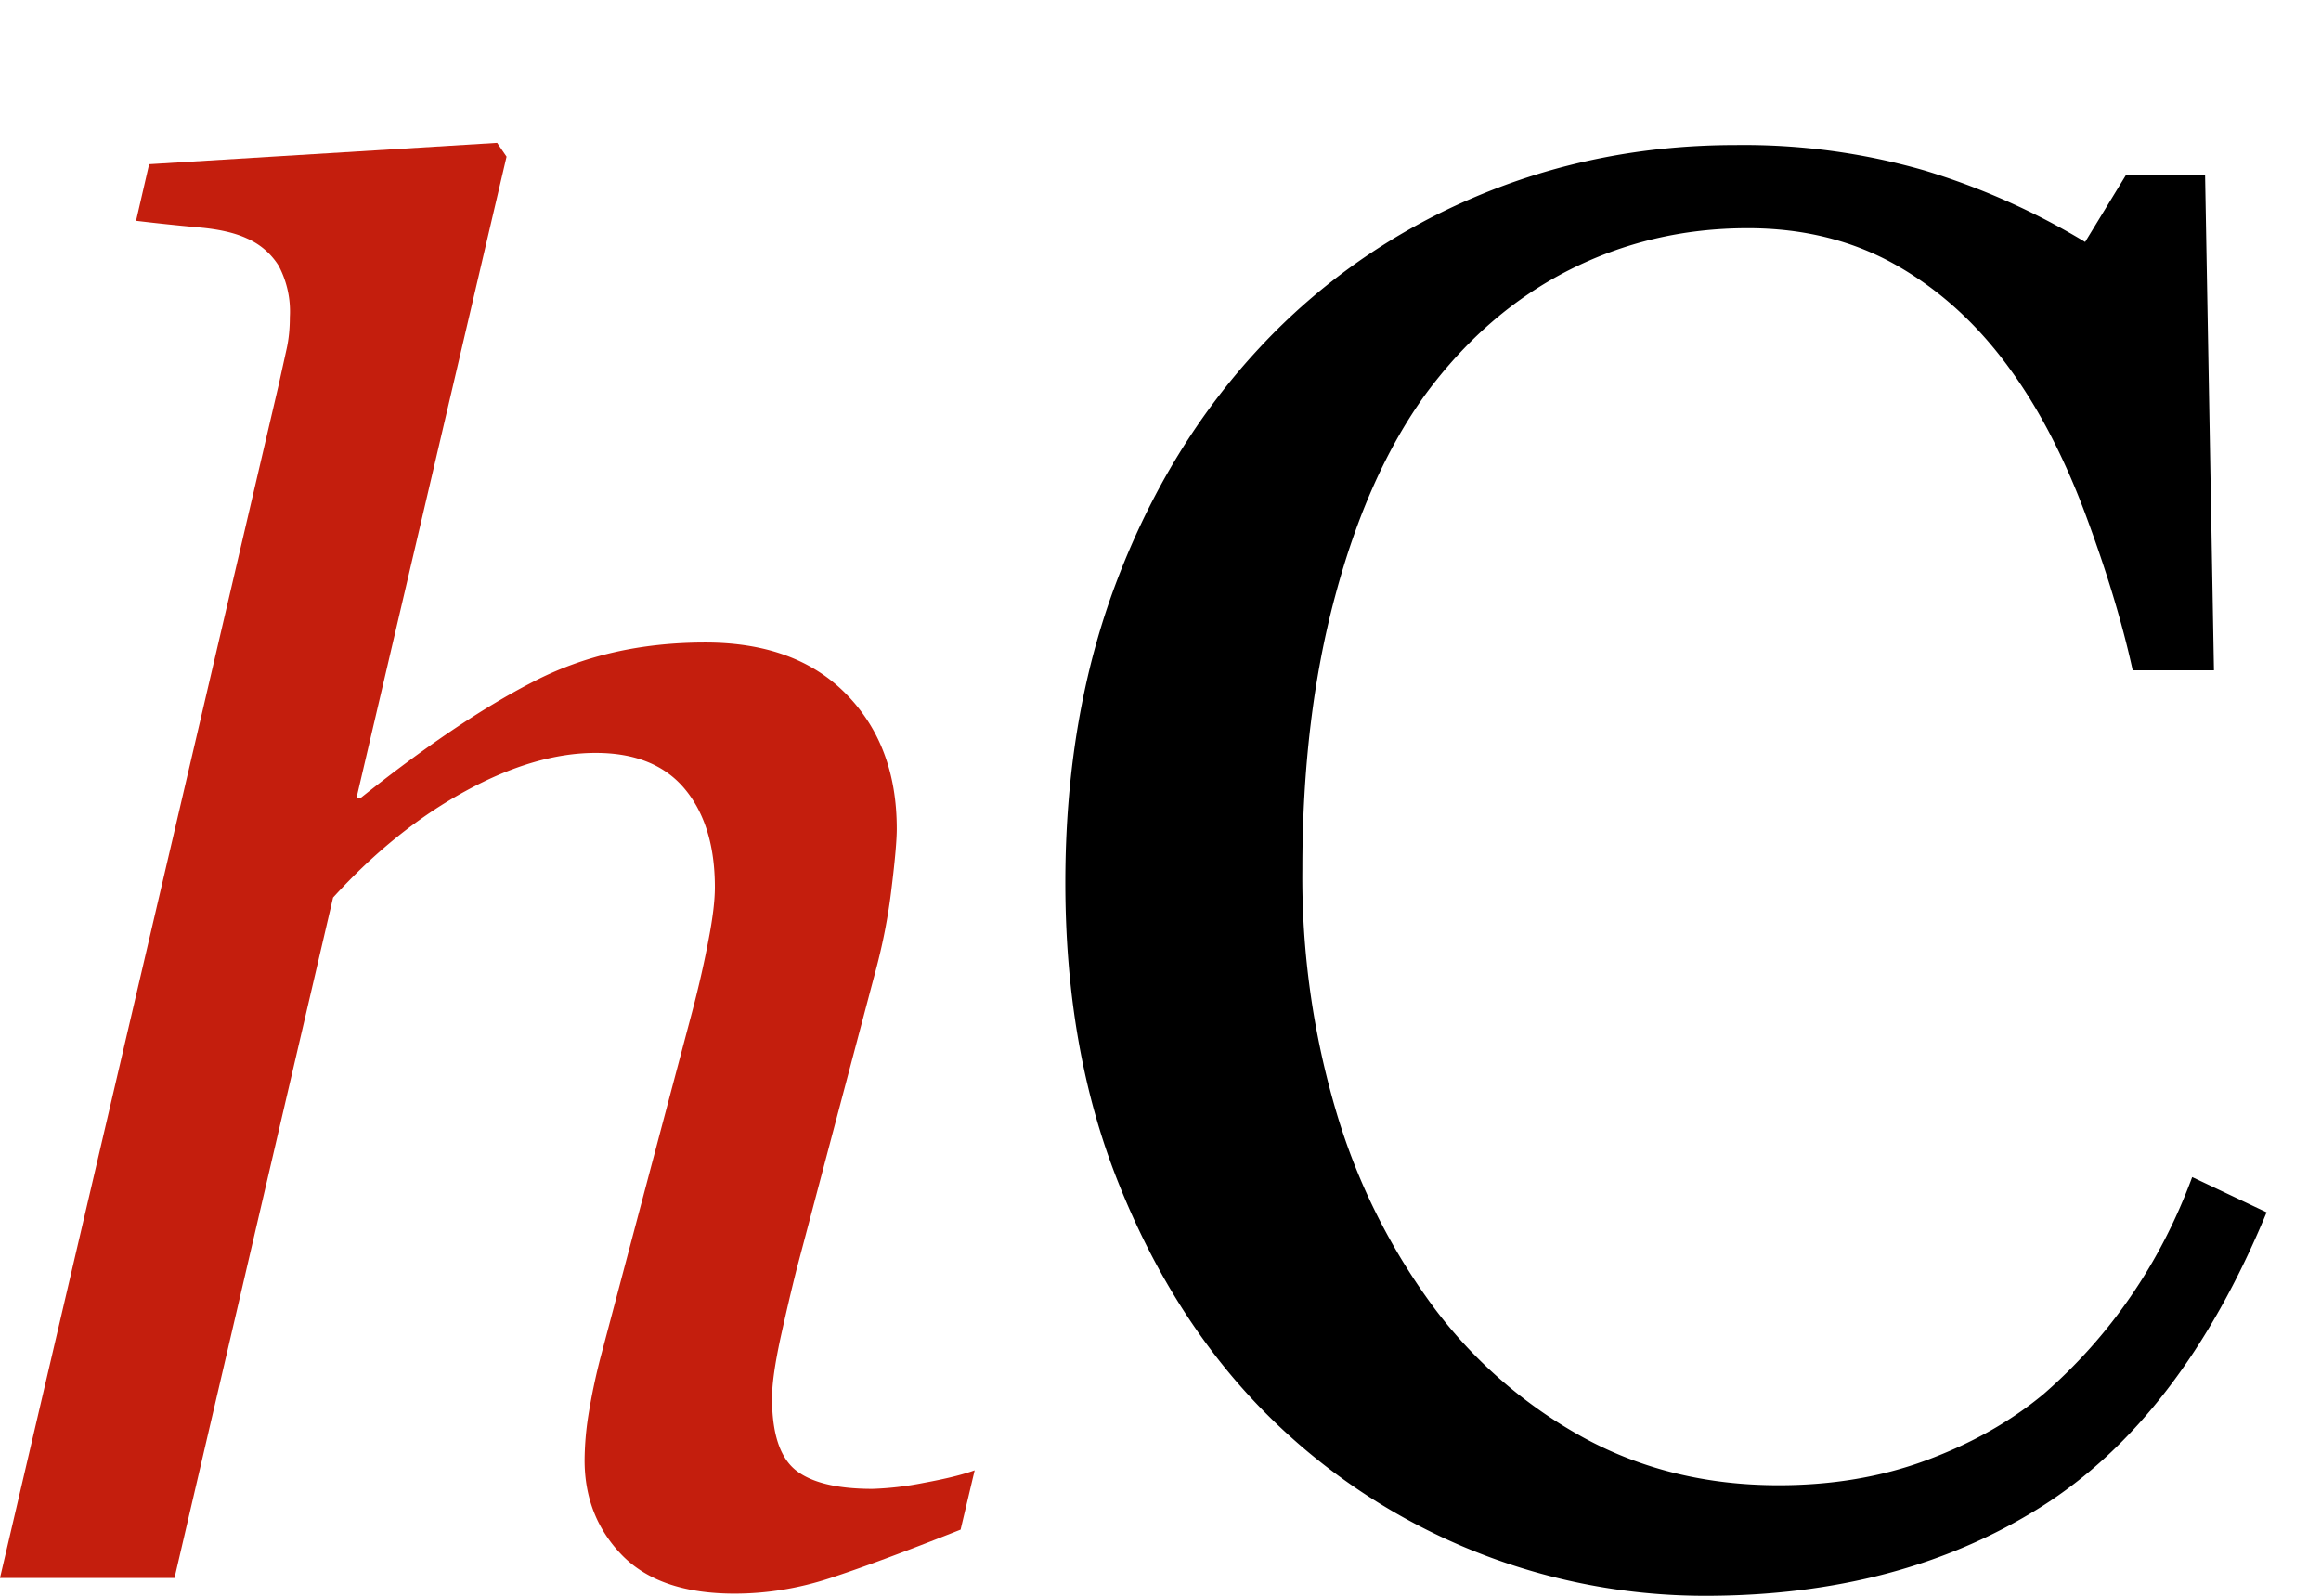 <svg width="16" height="11" xmlns="http://www.w3.org/2000/svg">
    <g fill-rule="nonzero" fill="none">
        <path d="M5.063 10.985c.22 0 .438-.035.653-.105.216-.07.518-.182.906-.336l.097-.409c-.082.03-.2.059-.353.087a2.14 2.14 0 01-.352.041c-.246 0-.423-.044-.53-.13-.108-.088-.162-.253-.162-.496 0-.098.02-.235.058-.412.039-.177.076-.334.11-.47l.543-2.051c.052-.192.09-.386.113-.581.024-.196.036-.333.036-.41 0-.383-.116-.693-.35-.93-.232-.236-.555-.354-.97-.354-.443 0-.84.09-1.189.272-.35.18-.746.448-1.19.802h-.026L3.492 1.08 3.427.985l-2.399.147-.09.39c.142.017.284.032.426.045.143.012.255.038.337.076a.486.486 0 01.22.189.673.673 0 01.077.354c0 .077-.007.15-.022.218l-.055.249L0 10.877h1.203l1.093-4.69c.288-.316.593-.56.915-.735.32-.175.62-.262.895-.262.272 0 .477.083.615.249.138.166.207.392.207.677 0 .09-.014.209-.043.358-.028.15-.065.315-.113.498L4.14 9.356a4.326 4.326 0 00-.084.4 2.066 2.066 0 00-.026.309c0 .26.086.478.258.655.173.177.431.265.776.265z" fill="#C41E0D"/>
        <path d="M11.754 11c.894 0 1.664-.203 2.312-.61.647-.407 1.167-1.085 1.559-2.033l-.513-.243c-.11.297-.25.57-.424.823a3.563 3.563 0 01-.602.674c-.228.189-.497.34-.807.455-.31.115-.65.172-1.018.172-.493 0-.938-.108-1.337-.324a3.231 3.231 0 01-1.036-.896 4.327 4.327 0 01-.674-1.346 5.69 5.69 0 01-.236-1.682c0-.692.075-1.32.226-1.881.15-.562.358-1.025.622-1.39.278-.377.608-.663.988-.856.38-.193.792-.29 1.235-.29.387 0 .731.087 1.032.26.301.173.56.412.78.718.196.27.367.599.513.988.145.389.255.75.328 1.082h.56l-.061-3.412h-.547l-.28.459a4.865 4.865 0 00-1.108-.493 4.491 4.491 0 00-1.3-.175c-.642 0-1.246.121-1.812.364a4.314 4.314 0 00-1.47 1.032c-.42.45-.748.985-.985 1.608-.237.623-.355 1.316-.355 2.08 0 .765.12 1.451.362 2.06.242.61.565 1.125.971 1.548A4.273 4.273 0 0011.754 11z" fill="#000"/>
    </g>
</svg>